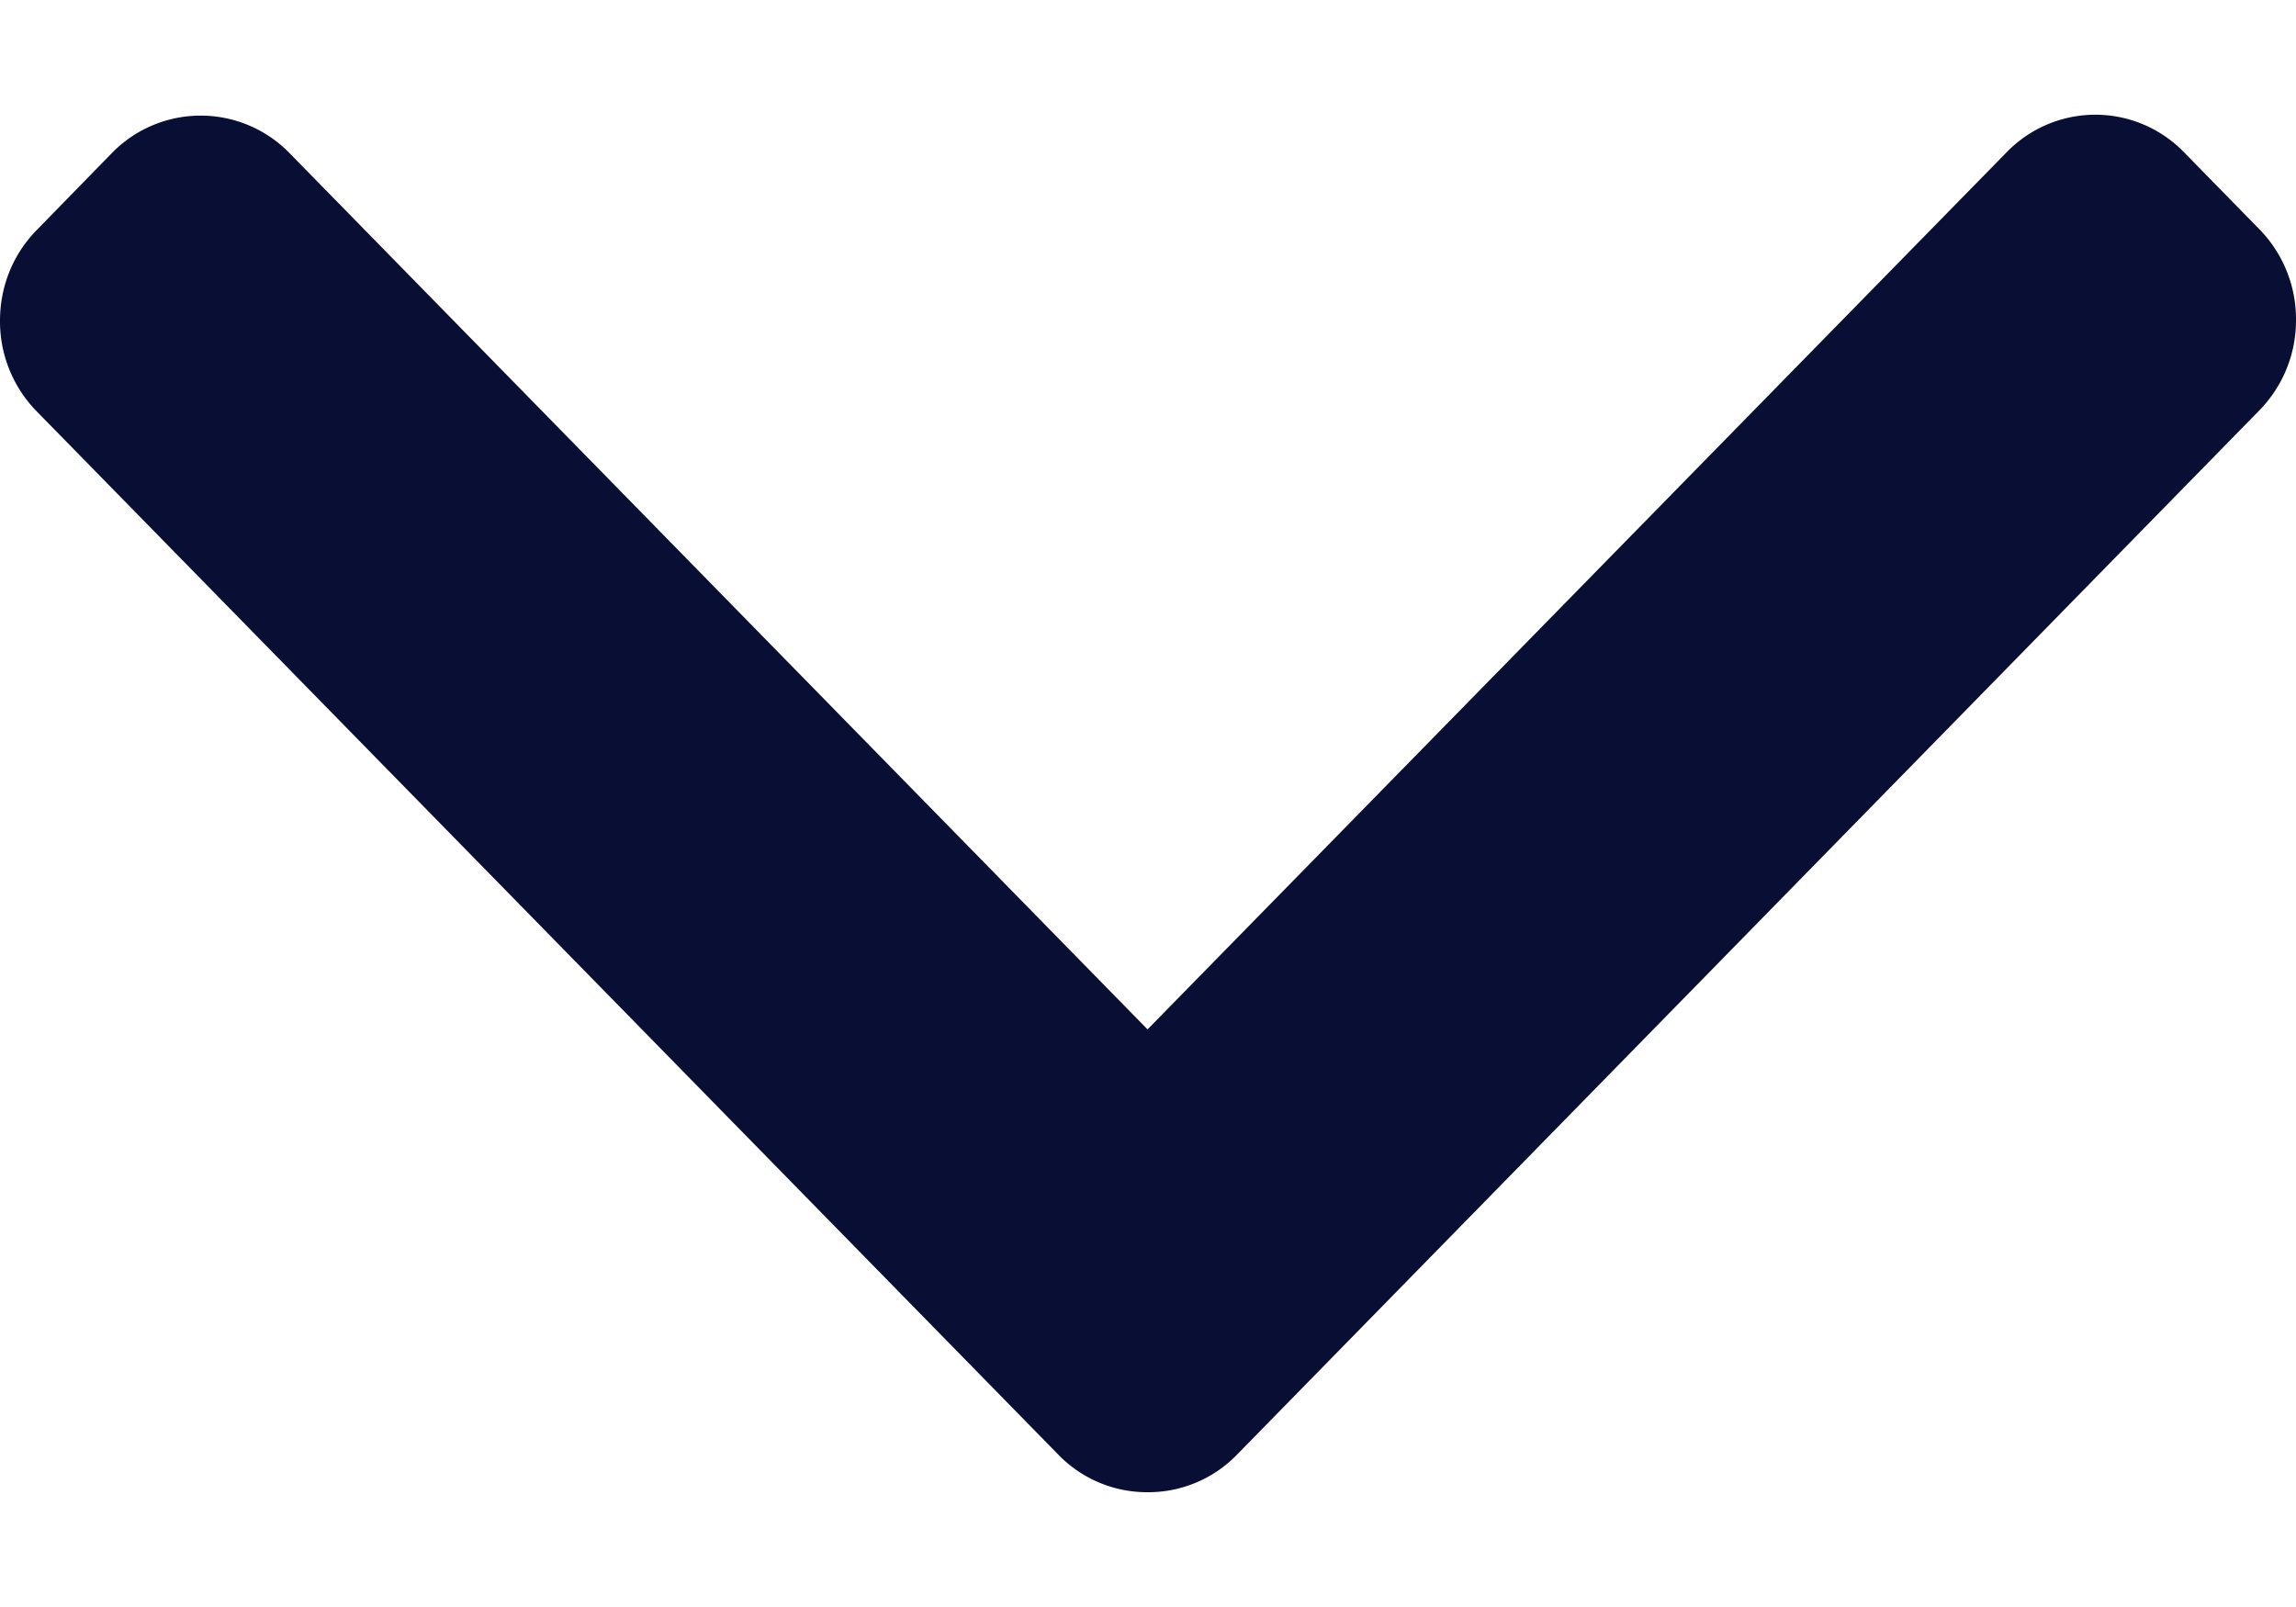 <svg width="10" height="7" fill="none" xmlns="http://www.w3.org/2000/svg"><path d="M4.61 6.337L.16 1.792A.56.56 0 010 1.397c0-.15.057-.29.16-.395L.487.667a.54.54 0 01.774 0l3.737 3.817L8.739.664a.538.538 0 01.774 0l.327.334a.56.56 0 01.16.395.56.56 0 01-.16.395l-4.454 4.55a.538.538 0 01-.388.162.538.538 0 01-.388-.163z" fill="#090E34"/></svg>